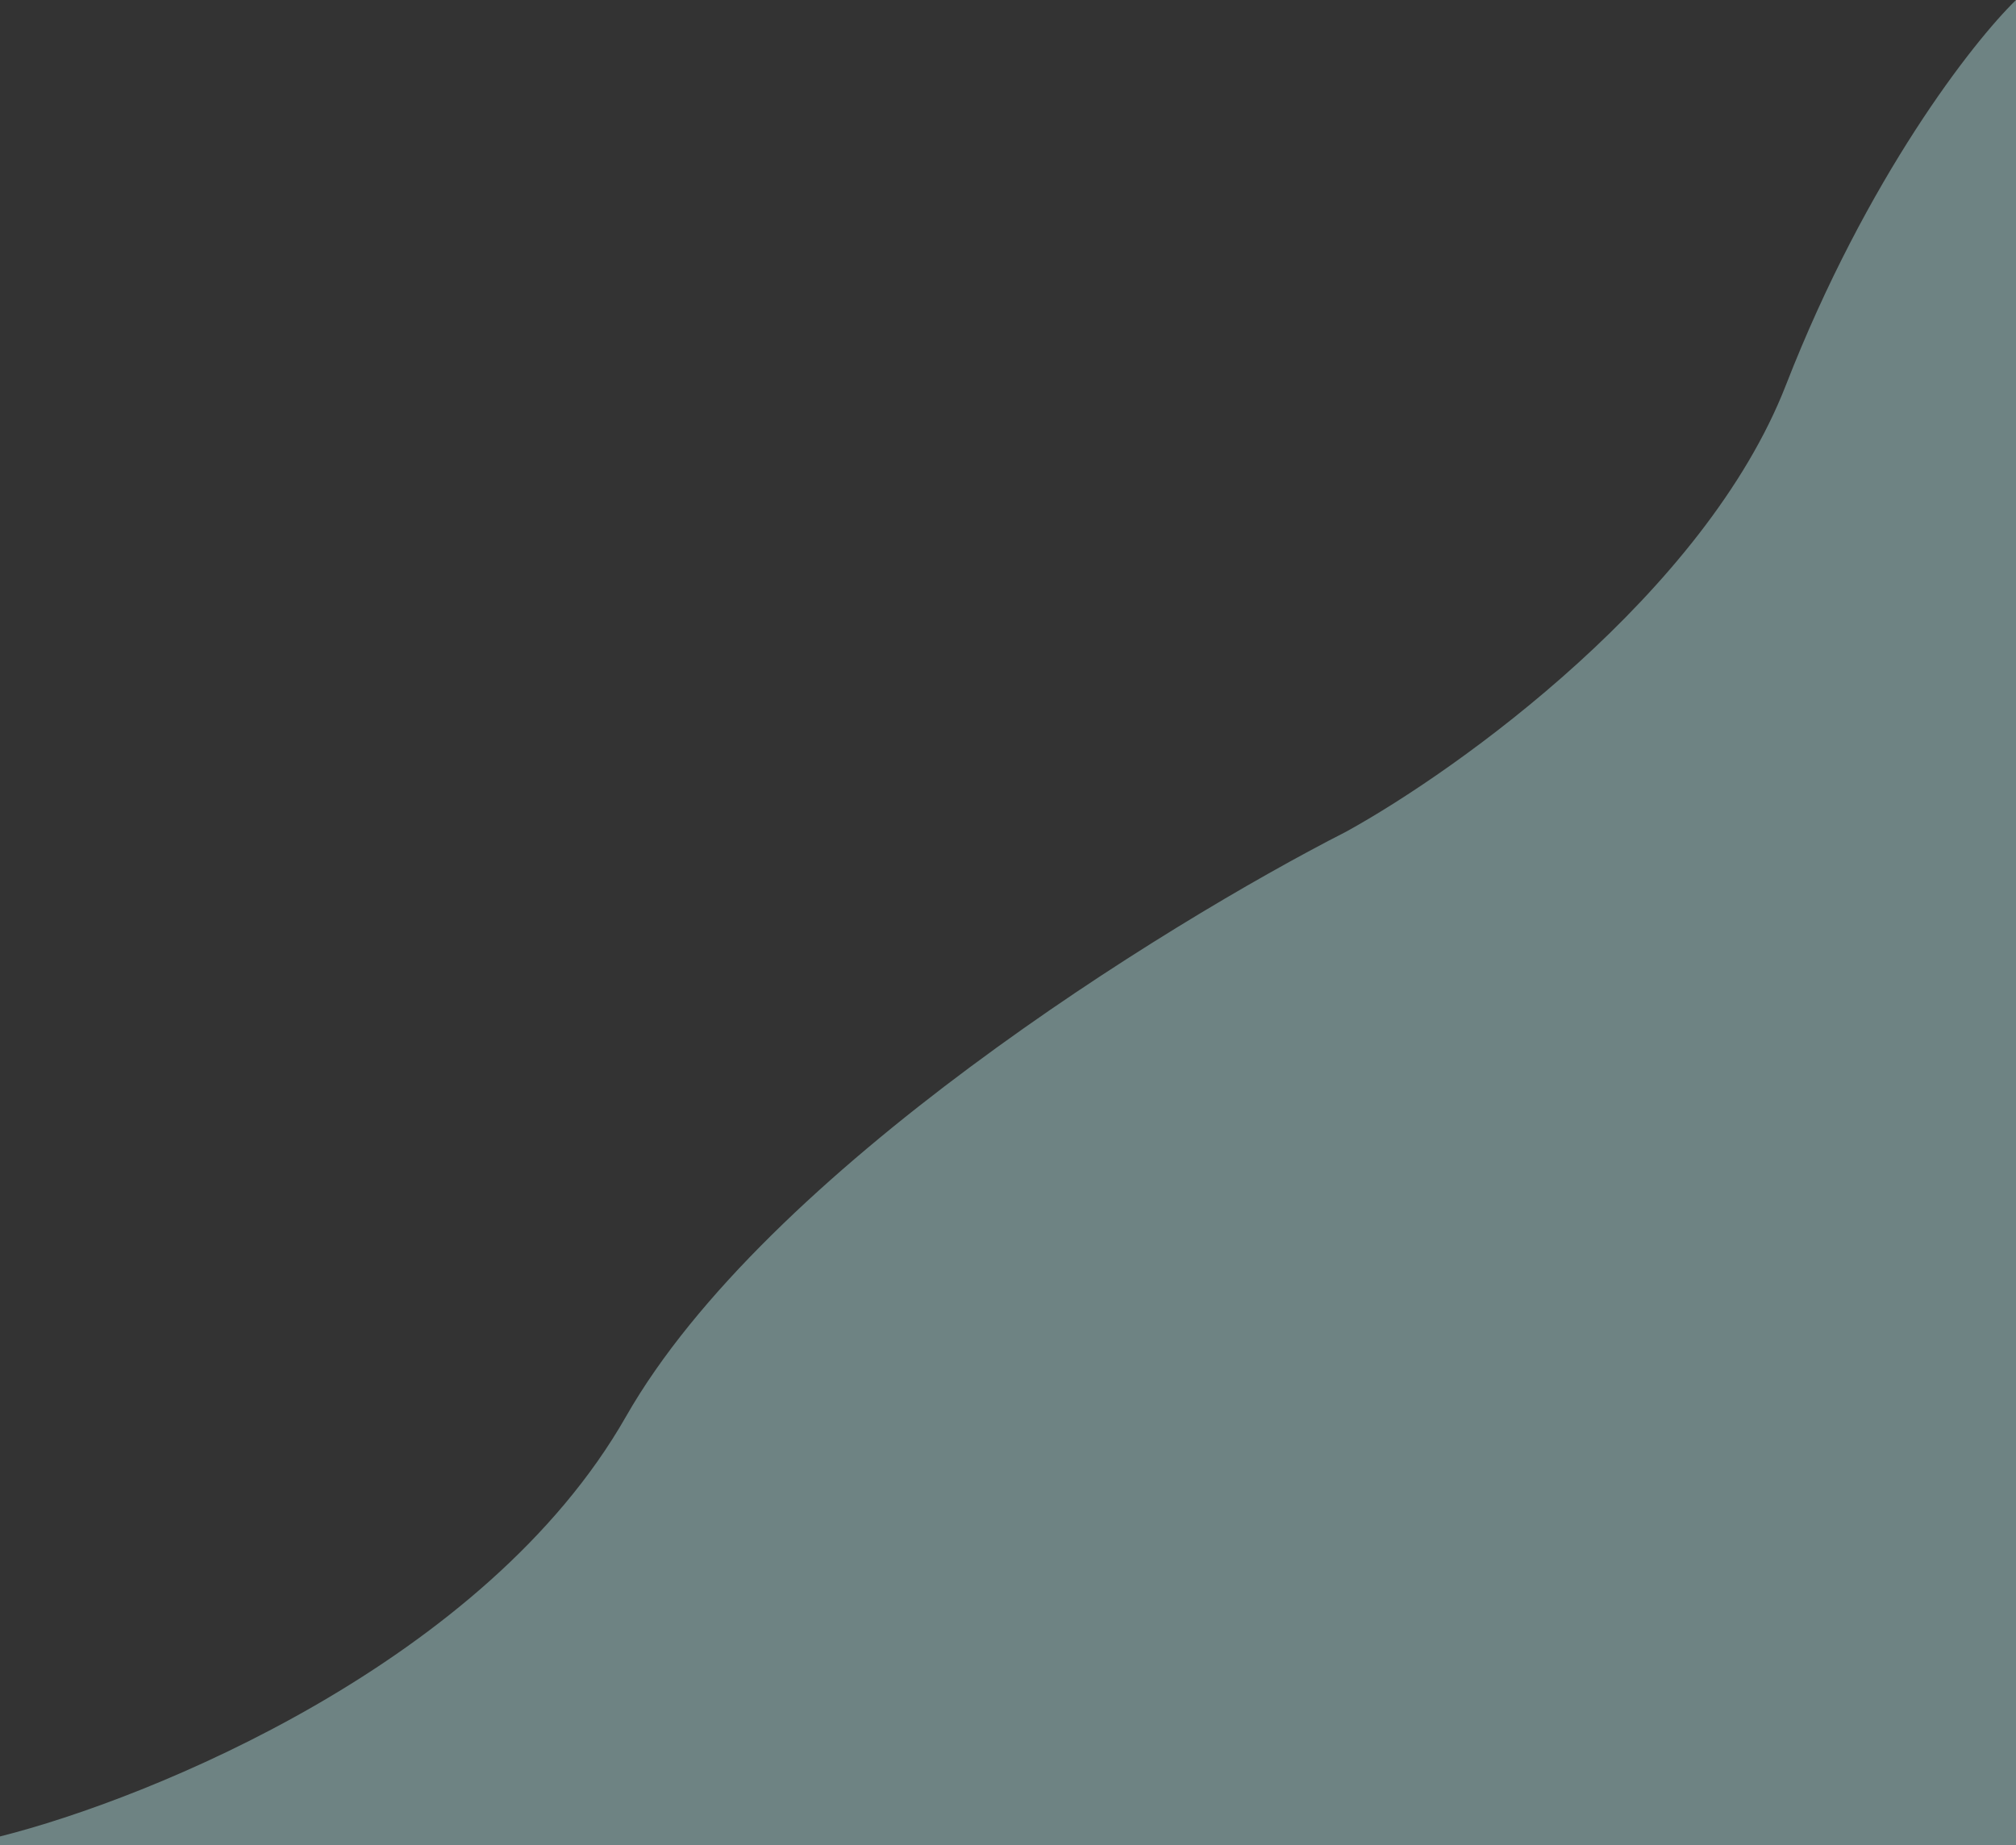 <svg width="720" height="659" viewBox="0 0 720 659" fill="none" xmlns="http://www.w3.org/2000/svg">
<rect x="0" y="0" width="720" height="659" fill="#333333" stroke="none"/>
<path d="M223.562 505.927C173.589 593.573 53.699 642.418 -1.09778e-06 655.886L0 681L720 681L720 2.9563e-05C704.658 14.923 666.74 63.332 637.808 137.583C608.877 211.834 521.096 274.802 480.822 297.005C415.89 330.127 273.534 418.282 223.562 505.927Z" fill="#C5FAFB" fill-opacity="0.4"/>
</svg>
